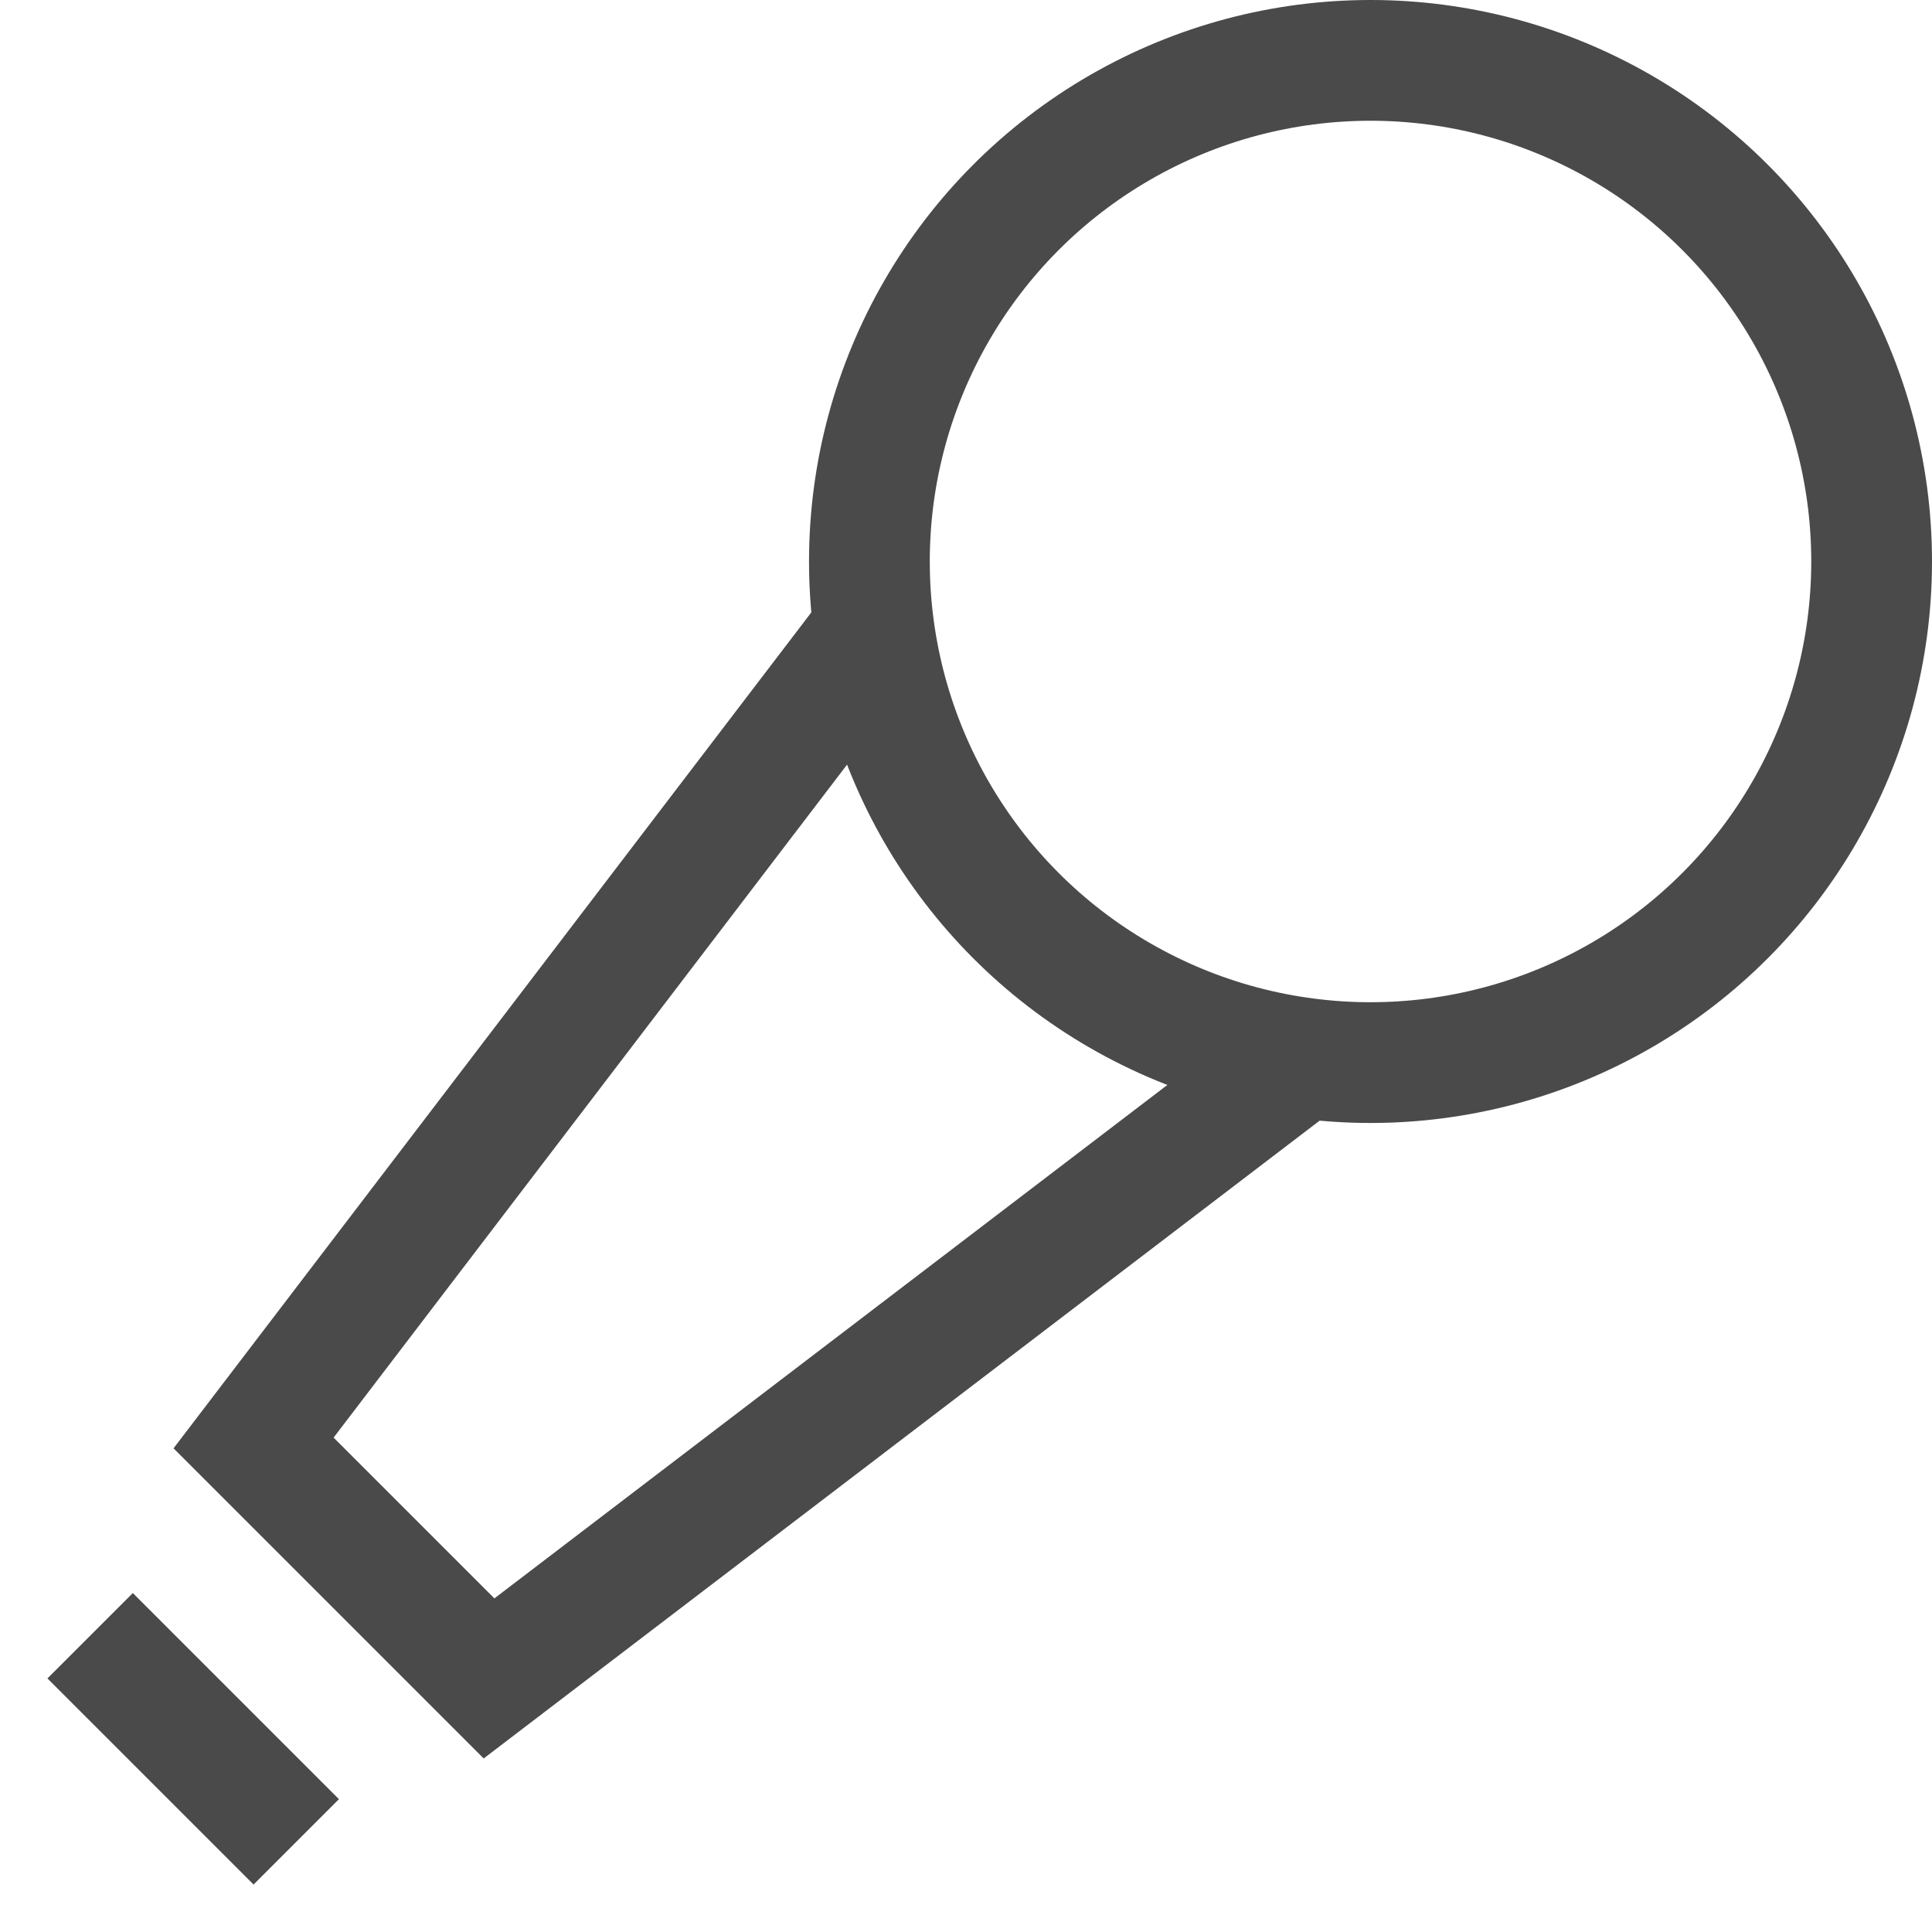 <svg xmlns="http://www.w3.org/2000/svg" viewBox="0 0 32 32"><title>mic</title><g class="nc-icon-wrapper" fill="#4a4a4a"><polyline data-cap="butt" data-color="color-2" fill="none" stroke="#4a4a4a" stroke-width="2" stroke-miterlimit="10" points="21.6,17.5 8.1,27.8 4.2,23.9 14.5,10.4 " stroke-linejoin="miter" stroke-linecap="butt"/> <circle fill="none" stroke="#4a4a4a" stroke-width="2" stroke-linecap="square" stroke-miterlimit="10" cx="22.7" cy="9.3" r="8.3" stroke-linejoin="miter"/> <line fill="none" stroke="#4a4a4a" stroke-width="2" stroke-linecap="square" stroke-miterlimit="10" x1="2.2" y1="27.8" x2="4.2" y2="29.8" stroke-linejoin="miter"/></g></svg>
